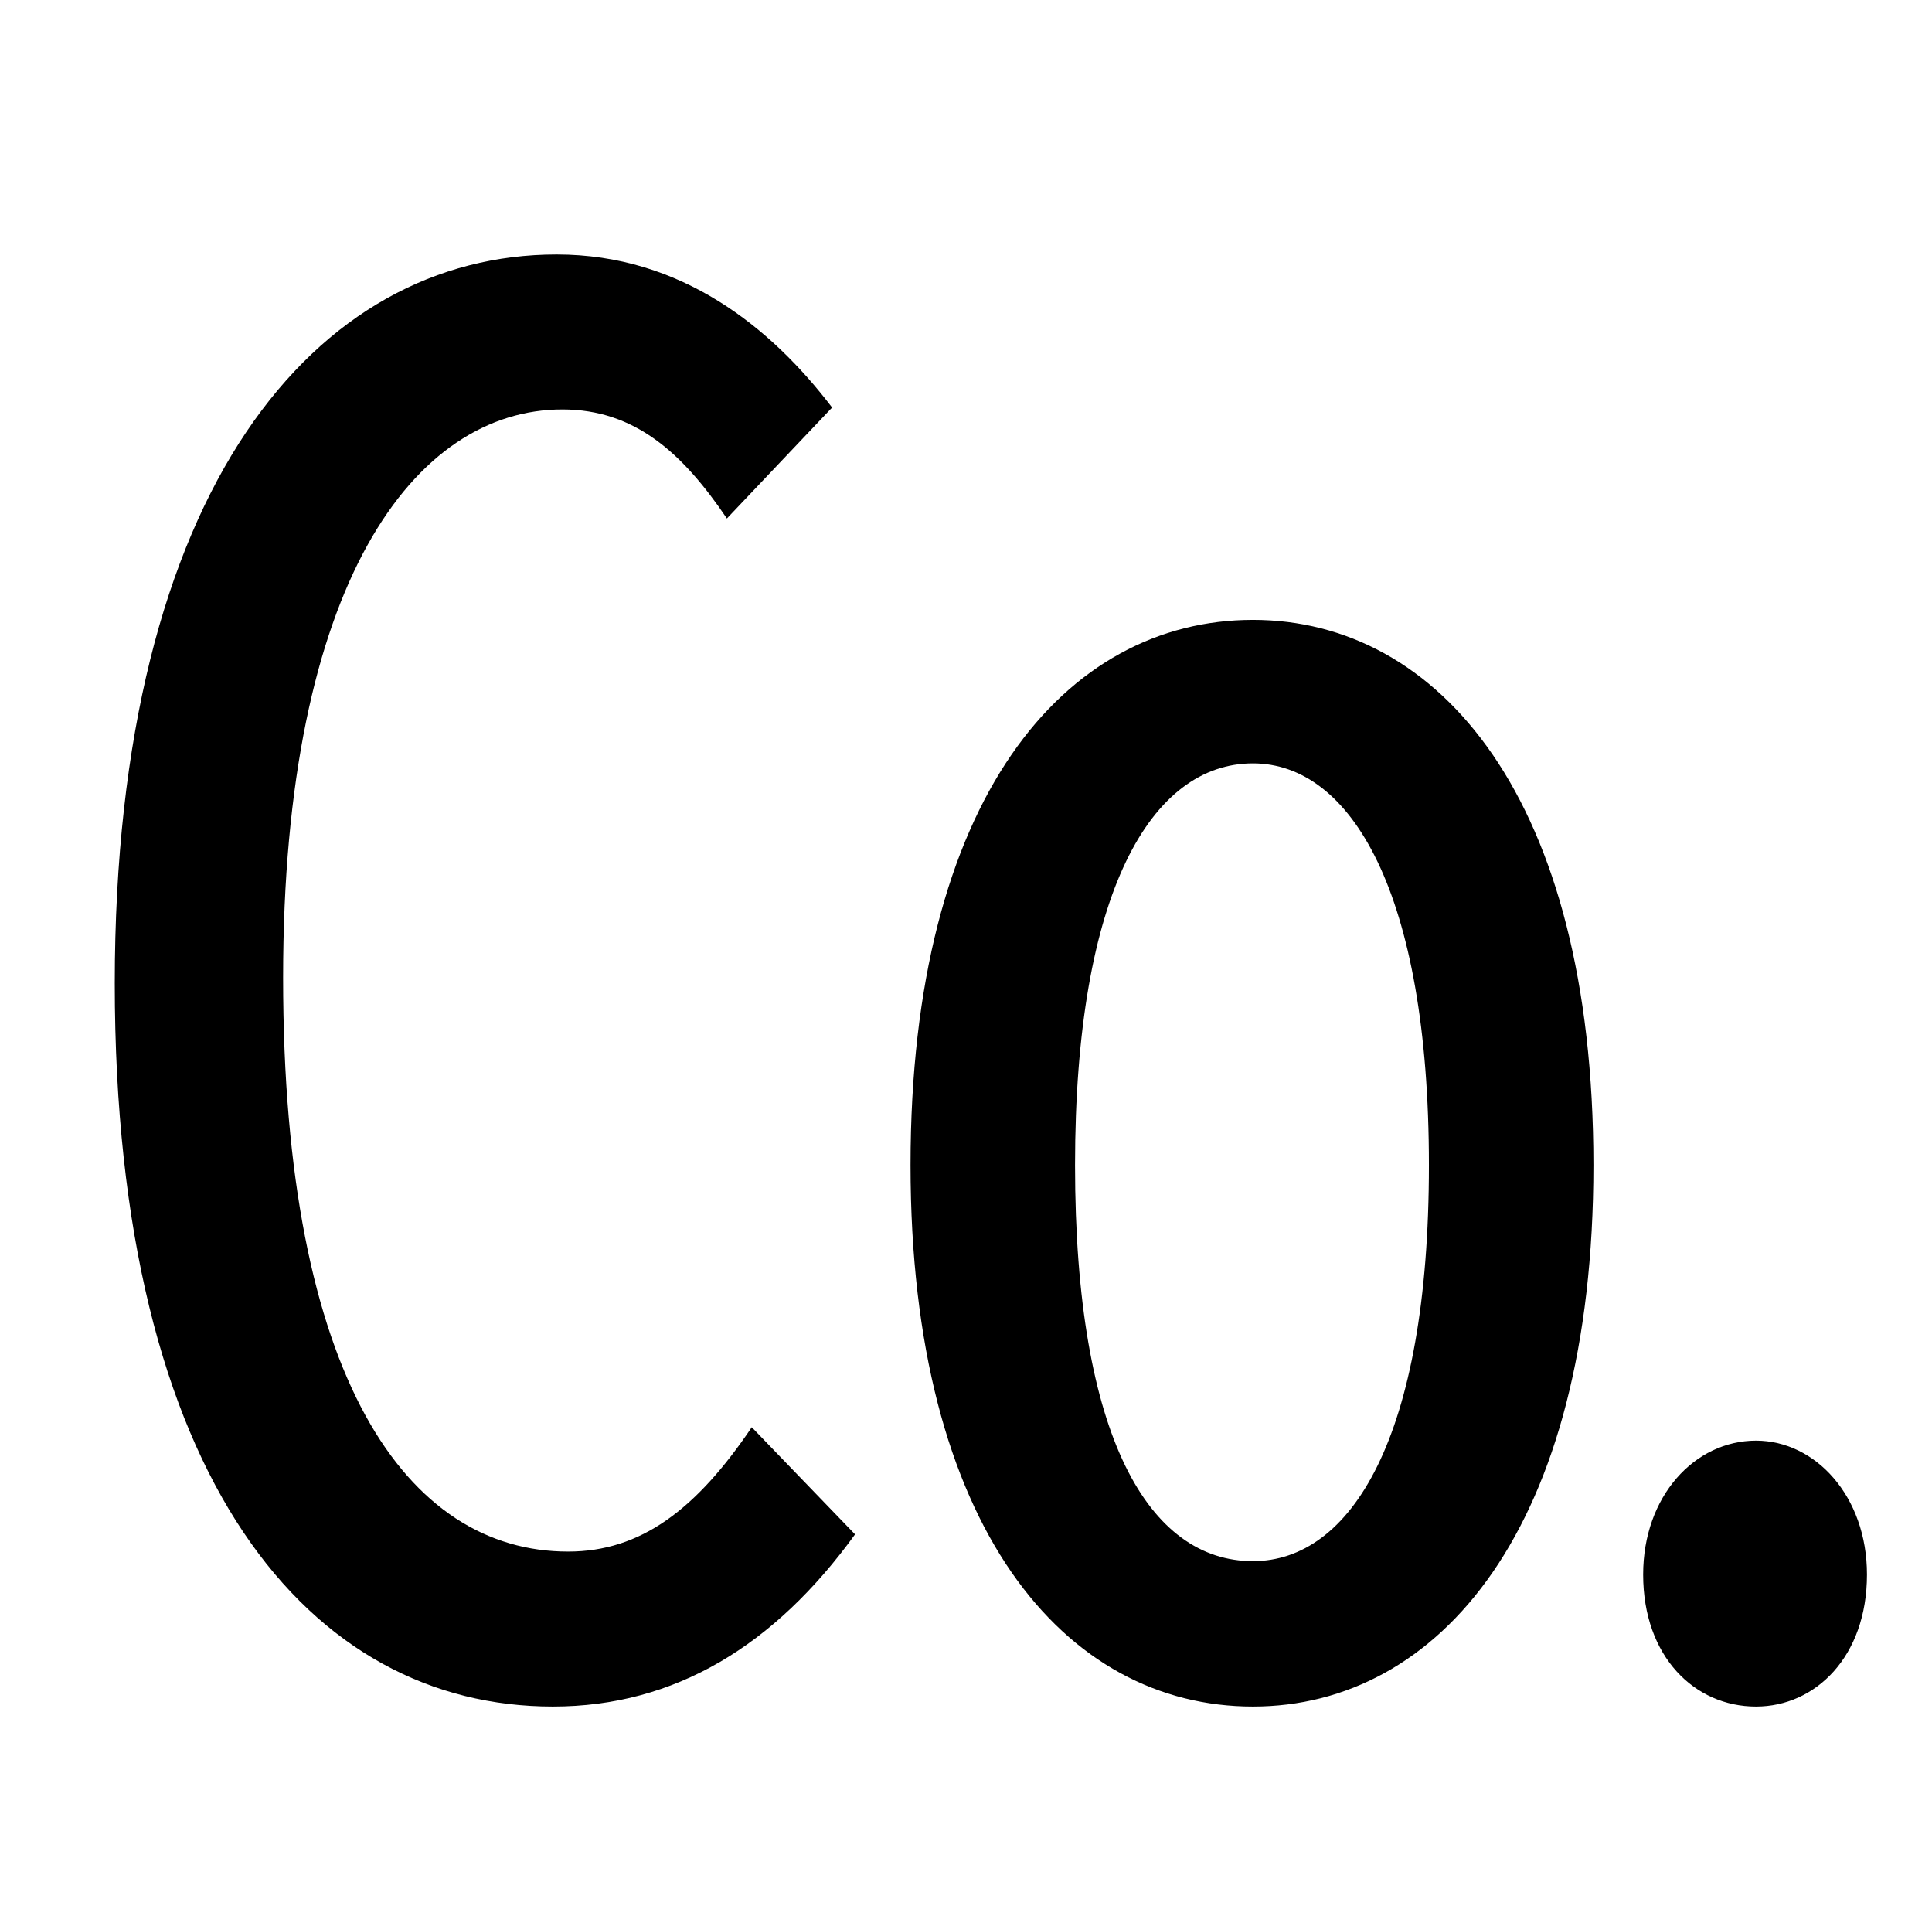 <?xml version="1.0" standalone="no"?>
<!DOCTYPE svg PUBLIC "-//W3C//DTD SVG 1.1//EN" "http://www.w3.org/Graphics/SVG/1.1/DTD/svg11.dtd" >
<svg xmlns="http://www.w3.org/2000/svg" xmlns:xlink="http://www.w3.org/1999/xlink" version="1.1" viewBox="-10 0 1010 1000">
   <path fill="currentColor"
d="M279 892c-126 0 -229 -117 -229 -378c0 -260 106 -381 231 -381c65 0 112 38 144 80l-55 58c-23 -34 -48 -57 -86 -57c-77 0 -146 90 -146 297c0 210 65 300 149 300c38 0 67 -22 96 -65l54 56c-42 58 -94 90 -158 90zM645 892c-98 0 -179 -93 -179 -283
c0 -192 81 -285 179 -285c97 0 178 93 178 285c0 190 -81 283 -178 283zM645 816c51 0 92 -64 92 -207s-41 -210 -92 -210c-53 0 -93 67 -93 210s39 207 93 207zM908 892c-32 0 -59 -26 -59 -69c0 -41 27 -70 59 -70c31 0 58 29 58 70c0 43 -27 69 -58 69z" />
</svg>
